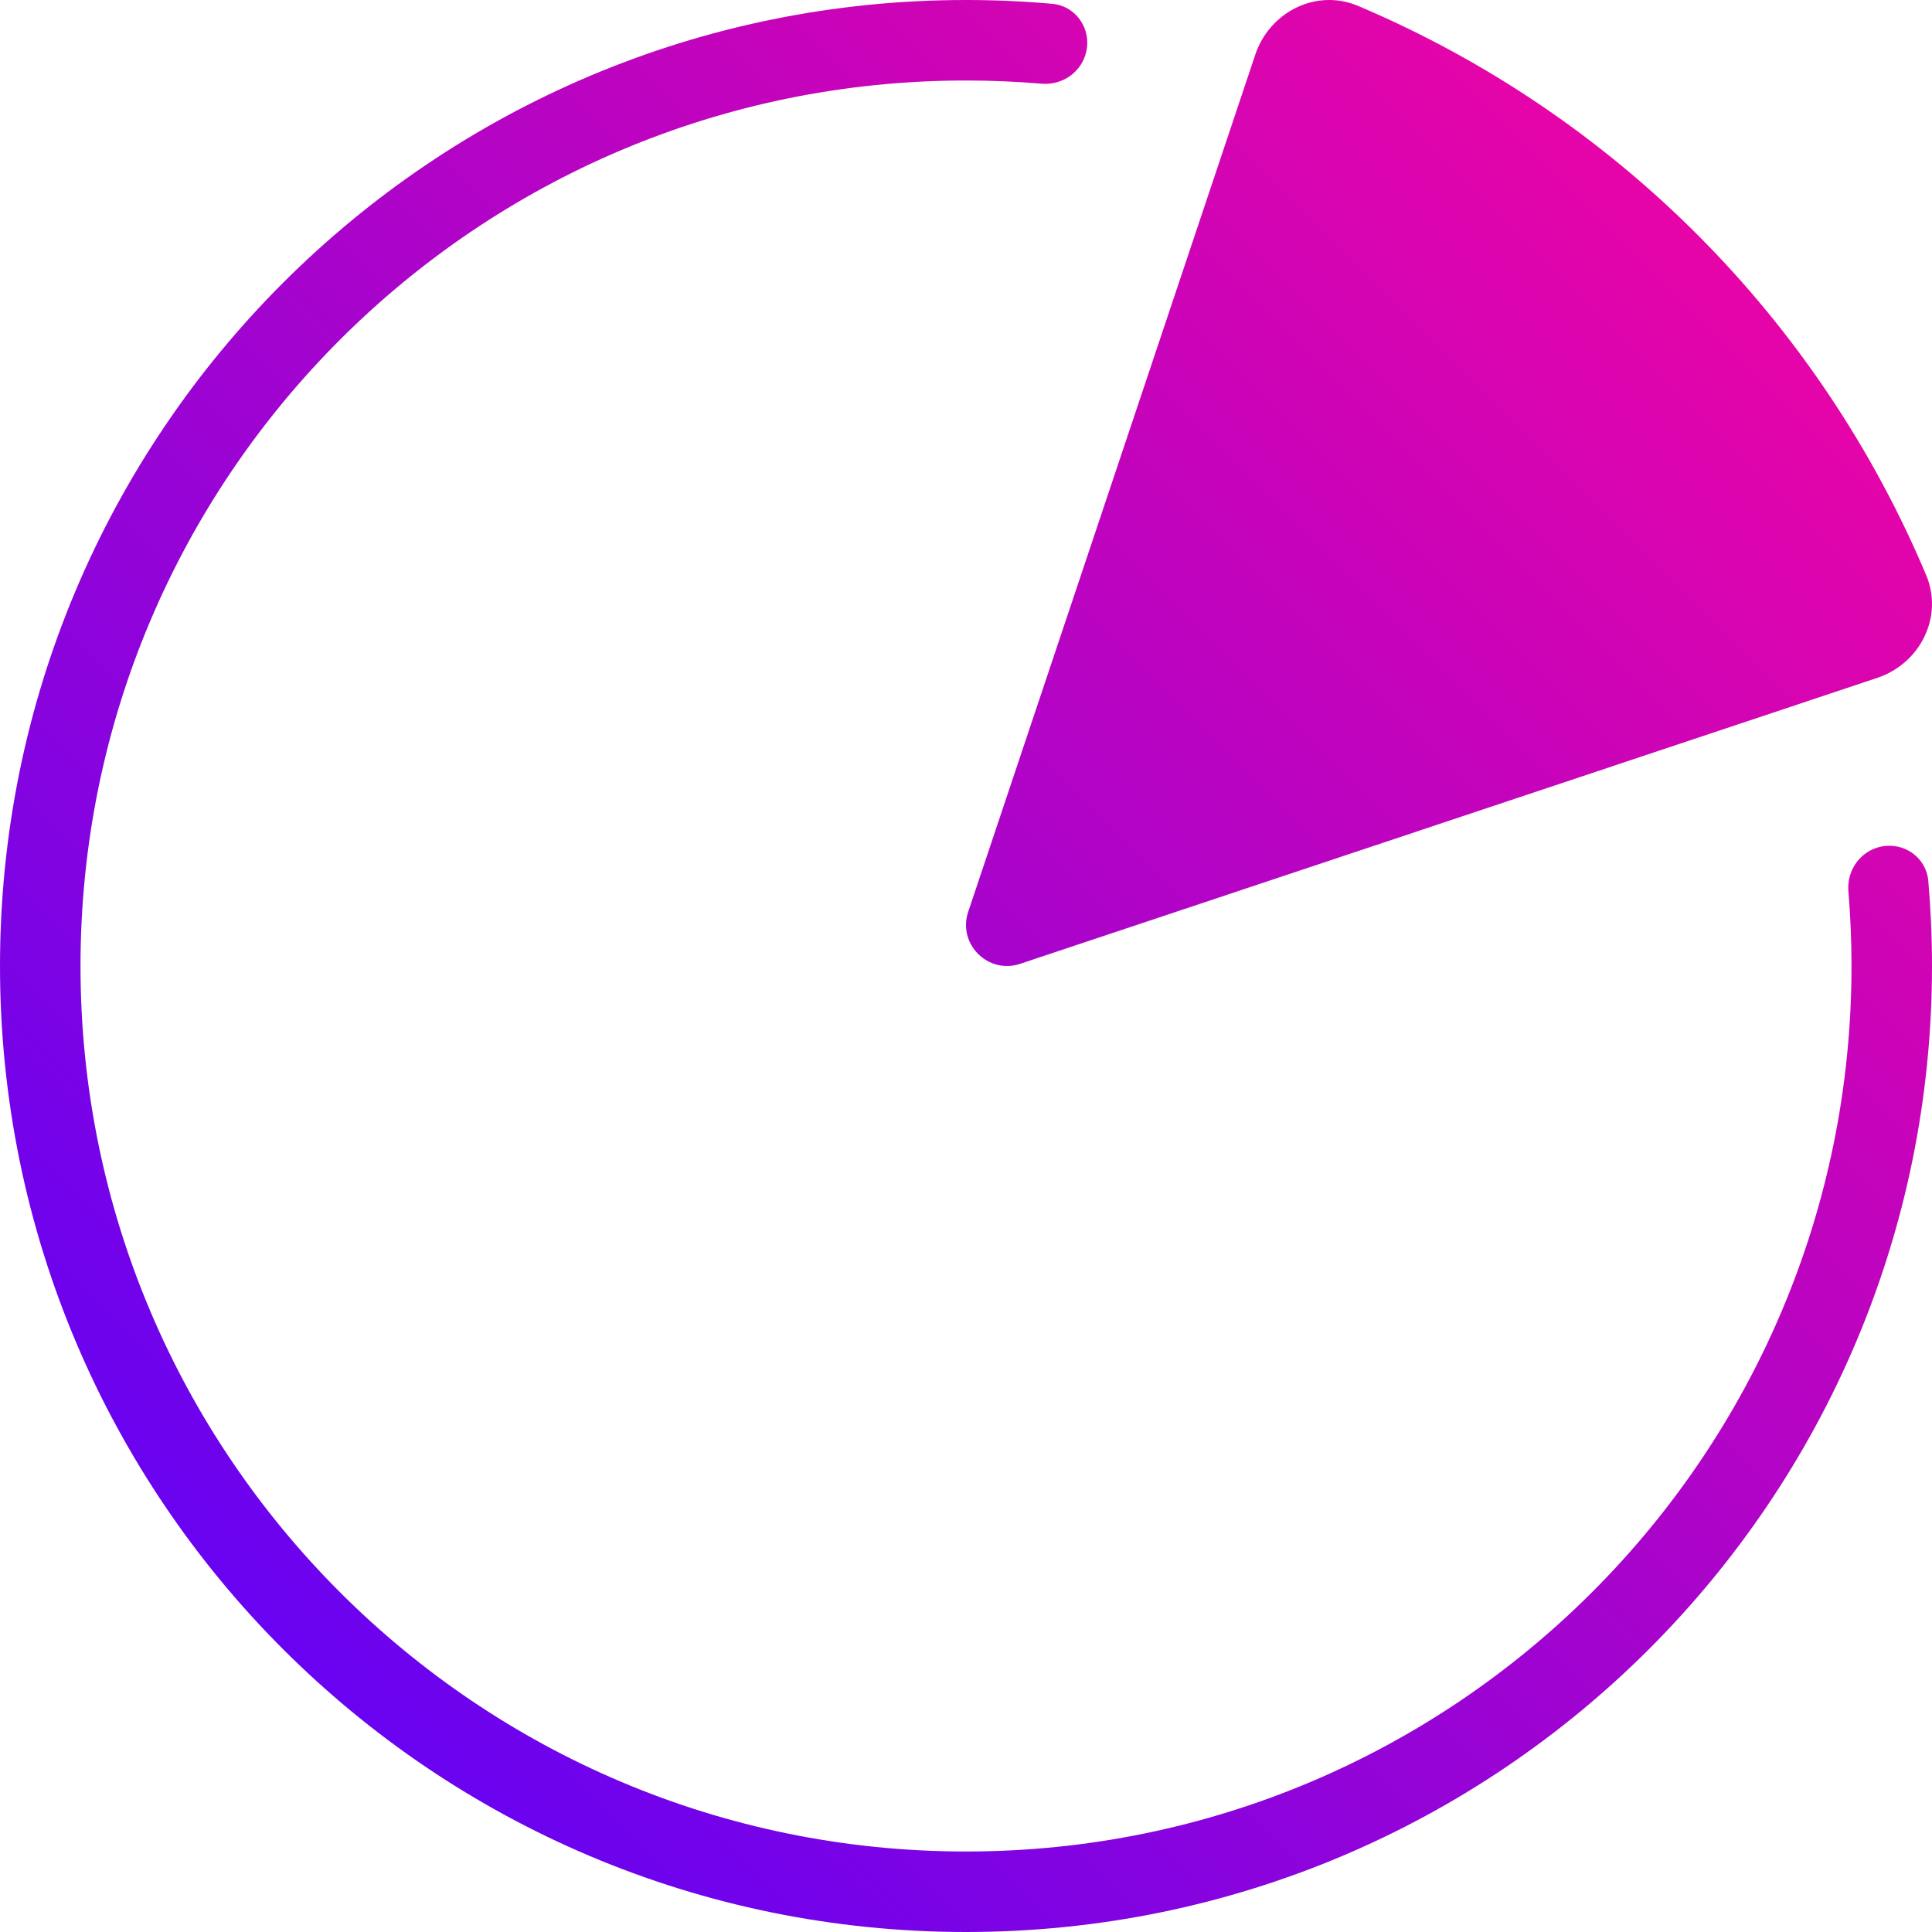 <svg width="48" height="48" viewBox="0 0 48 48" fill="none" xmlns="http://www.w3.org/2000/svg">
<g clip-path="url(#clip0_1456_1541)">
<path fill-rule="evenodd" clip-rule="evenodd" d="M47.854 14.286C48.291 15.325 47.706 16.486 46.637 16.843L25.345 23.946C24.547 24.212 23.787 23.451 24.055 22.653L31.186 1.361C31.544 0.292 32.704 -0.292 33.742 0.147C36.889 1.479 39.755 3.41 42.179 5.838C44.602 8.266 46.527 11.136 47.854 14.286ZM26.139 0.094C26.768 0.15 27.16 0.784 26.96 1.383C26.808 1.837 26.357 2.12 25.879 2.079C25.26 2.027 24.633 2 24 2C11.85 2 2 11.85 2 24C2 36.15 11.85 46 24 46C36.15 46 46 36.15 46 24C46 23.375 45.974 22.756 45.923 22.145C45.883 21.667 46.166 21.216 46.62 21.065C47.219 20.865 47.853 21.258 47.908 21.887C47.969 22.583 48 23.288 48 24C48 37.255 37.255 48 24 48C10.745 48 0 37.255 0 24C0 10.745 10.745 3.06114e-10 24 3.06114e-10C24.721 3.06114e-10 25.434 0.032 26.139 0.094Z" fill="url(#paint0_linear_1456_1541)"/>
</g>
<defs>
<linearGradient id="paint0_linear_1456_1541" x1="48" y1="-1.50502e-06" x2="-1.00881e-05" y2="48" gradientUnits="userSpaceOnUse">
<stop stop-color="#FB049C"/>
<stop offset="1" stop-color="#4F02FF"/>
</linearGradient>
<clipPath id="clip0_1456_1541">
<rect width="48" height="48" fill="white"/>
</clipPath>
</defs>
</svg>
